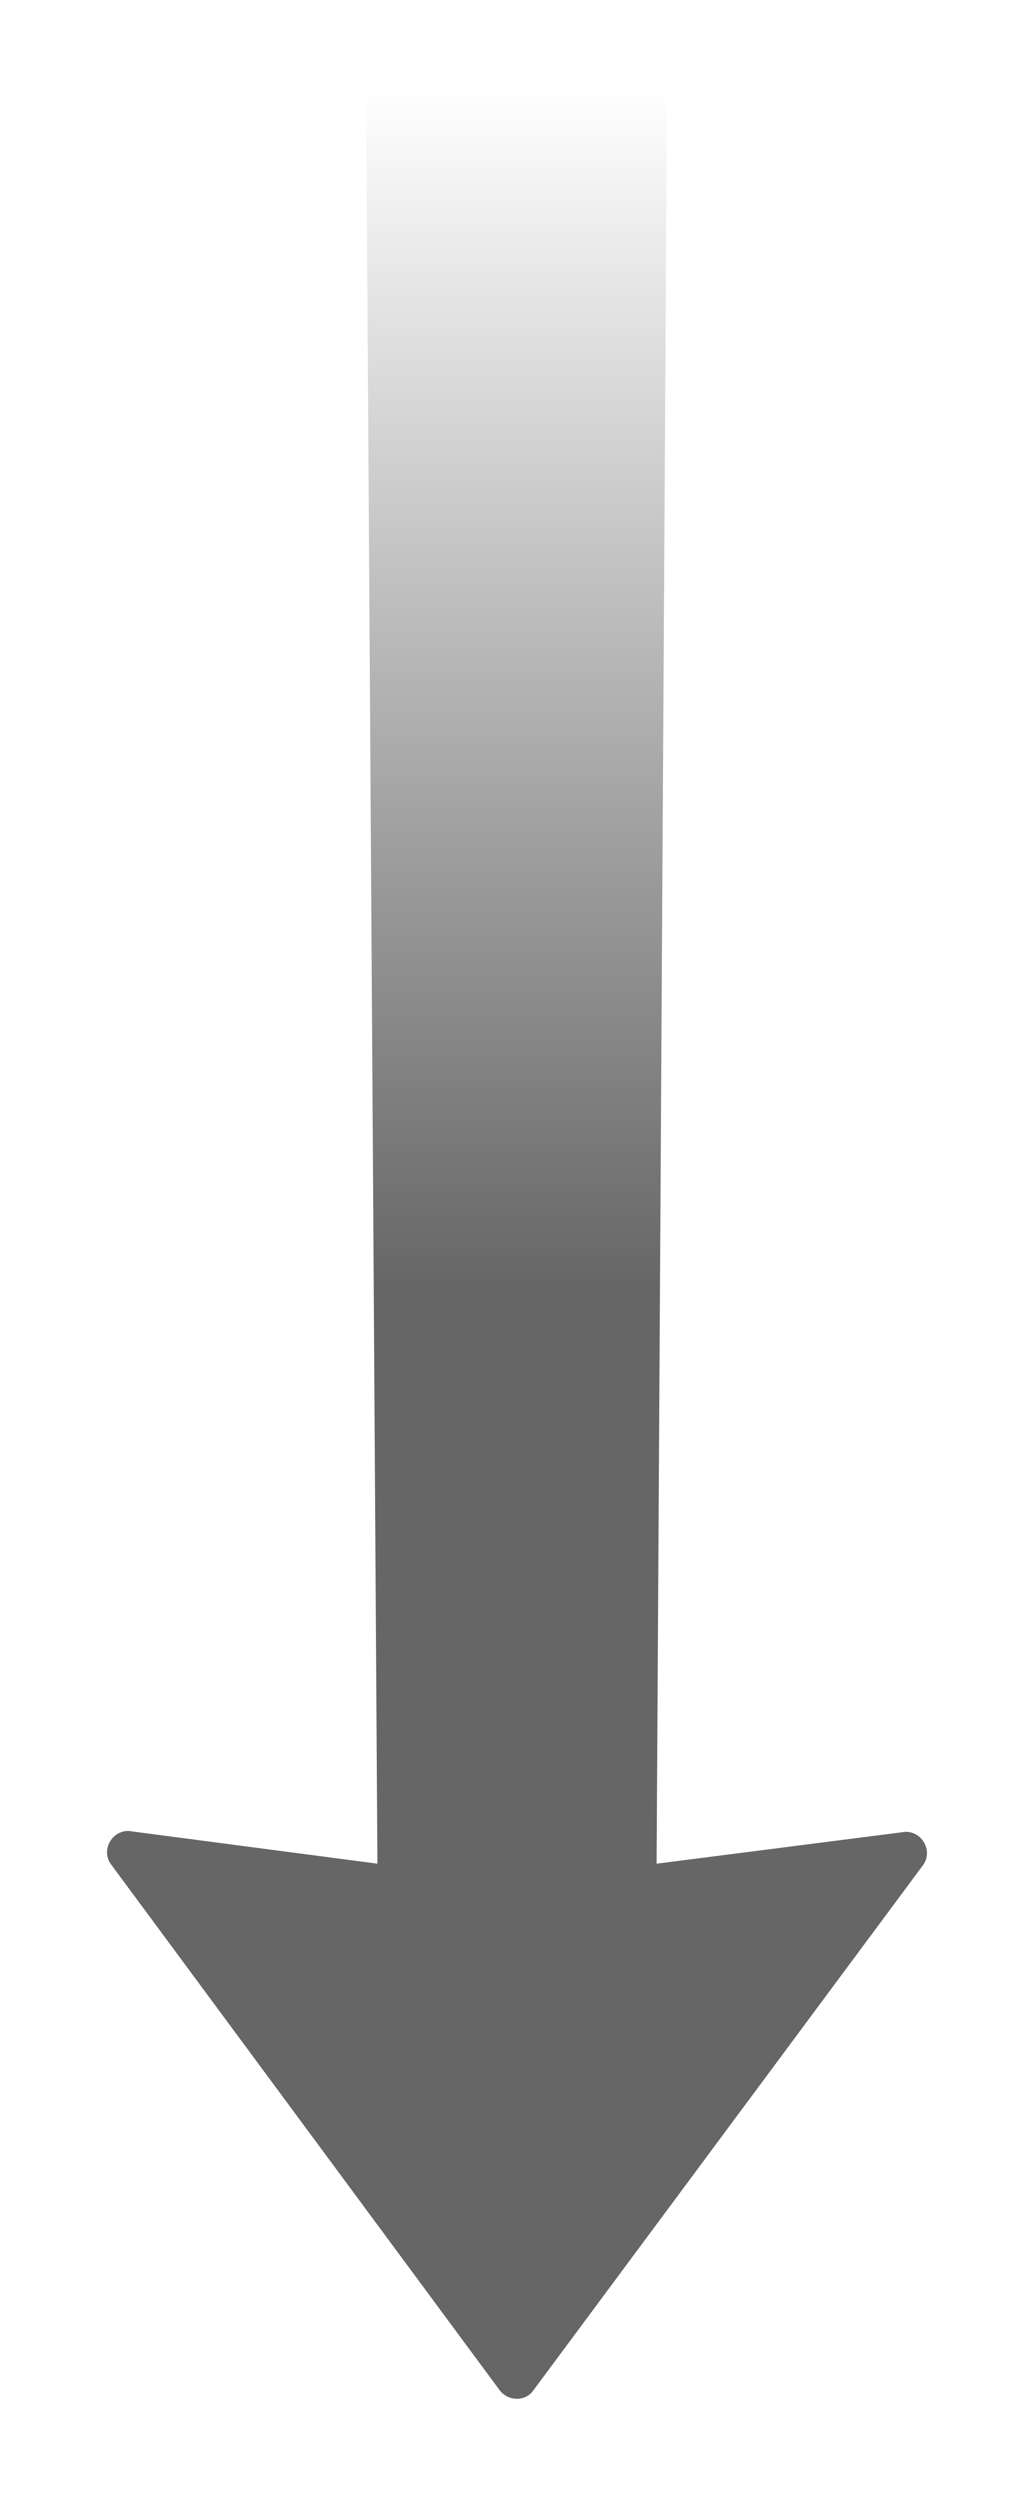 <?xml version="1.0" encoding="utf-8"?>
<!-- Generator: Adobe Illustrator 24.0.3, SVG Export Plug-In . SVG Version: 6.00 Build 0)  -->
<svg version="1.1" id="Layer_1" xmlns="http://www.w3.org/2000/svg" xmlns:xlink="http://www.w3.org/1999/xlink" x="0px" y="0px"
	 viewBox="0 0 120 290" style="enable-background:new 0 0 120 290;" xml:space="preserve">
<style type="text/css">
	.st0{fill:url(#SVGID_1_);}
</style>
<linearGradient id="SVGID_1_" gradientUnits="userSpaceOnUse" x1="59.998" y1="10.056" x2="59.998" y2="278.338">
	<stop  offset="0" style="stop-color:#000000;stop-opacity:0"/>
	<stop  offset="0.52" style="stop-color:#000000;stop-opacity:0.6"/>
</linearGradient>
<path class="st0" d="M76.2,216.2l1.2-203.8c0-1.3-1.1-2.4-2.4-2.4H44.9c-1.3,0-2.4,1.1-2.4,2.4l1.3,203.8l-28.9-3.8
	c-2,0-3.2,2.3-2,3.9L58,277.3c1,1.3,3,1.3,3.9,0l45.2-60.9c1.2-1.6,0-3.9-2-3.9L76.2,216.2z"/>
</svg>
